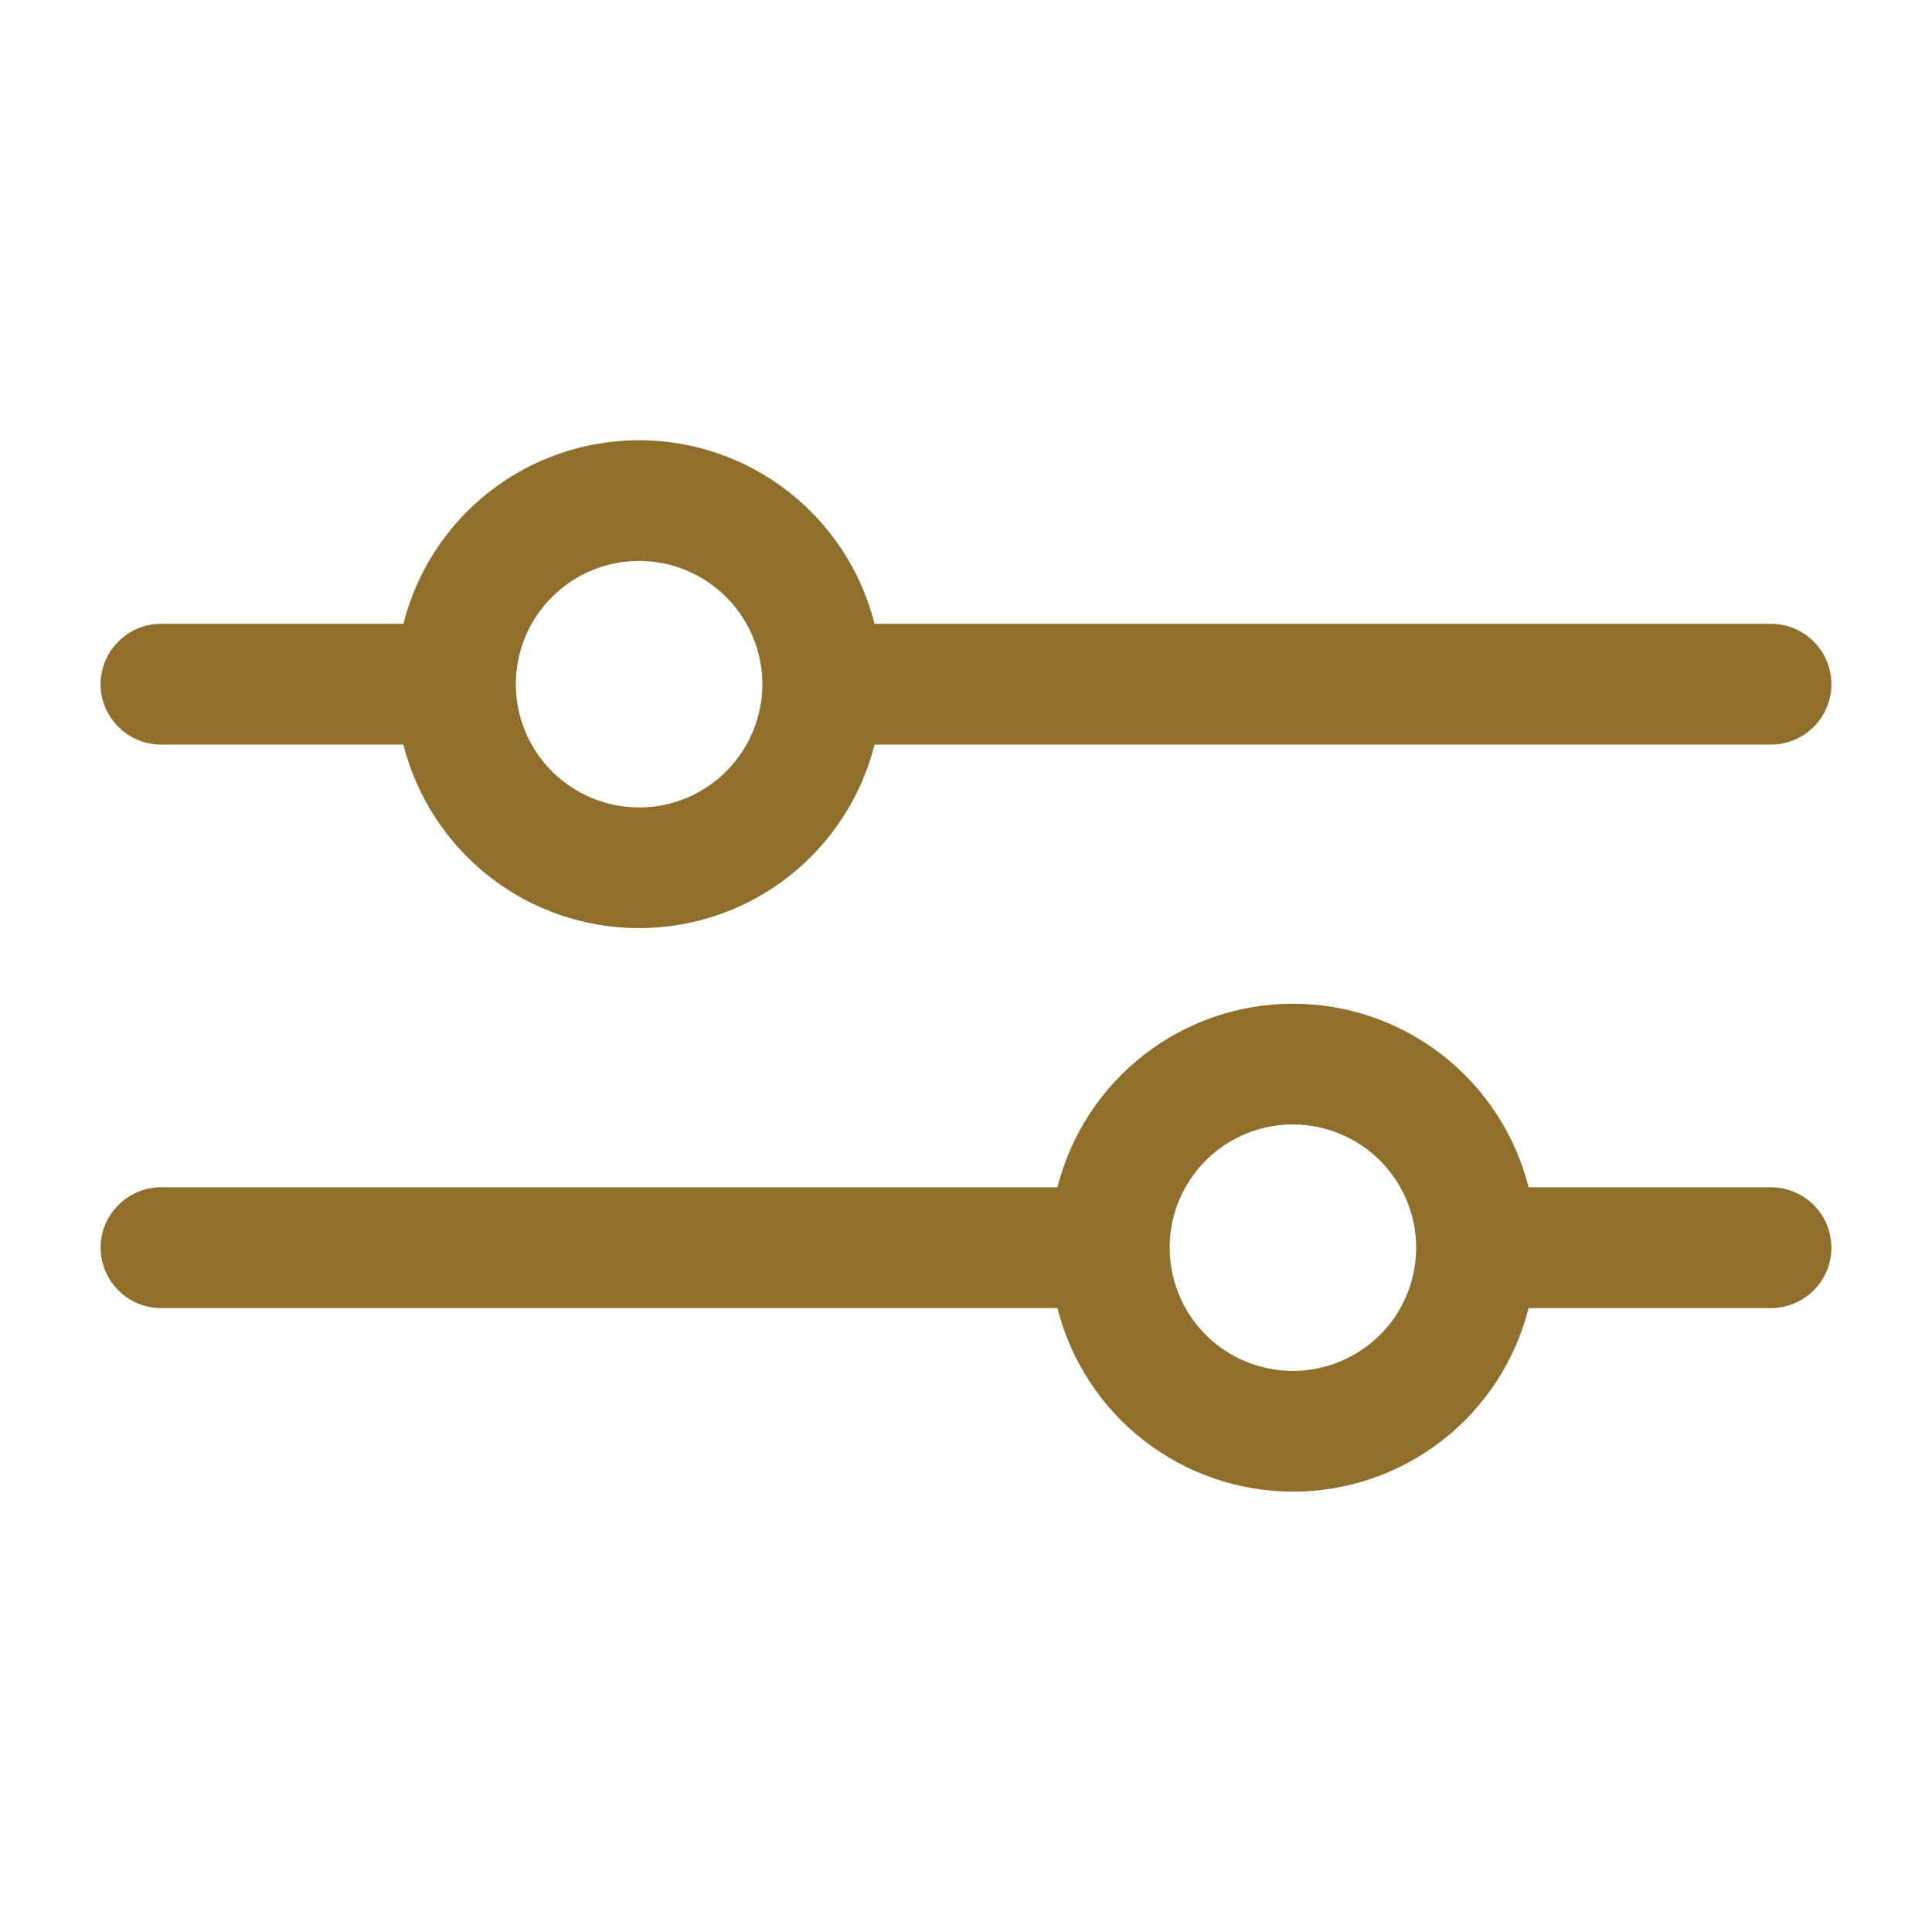 <svg width="20" height="20" viewBox="0 0 15 15" fill="none" xmlns="http://www.w3.org/2000/svg">
<path d="M1.25 5.781H3.132C3.235 6.188 3.47 6.549 3.802 6.808C4.133 7.066 4.541 7.206 4.961 7.206C5.381 7.206 5.789 7.066 6.12 6.808C6.452 6.549 6.687 6.188 6.79 5.781H13.75C13.874 5.781 13.994 5.731 14.082 5.643C14.169 5.556 14.219 5.436 14.219 5.312C14.219 5.188 14.169 5.068 14.082 4.981C13.994 4.893 13.874 4.843 13.75 4.843H6.79C6.687 4.436 6.452 4.075 6.12 3.816C5.789 3.558 5.381 3.418 4.961 3.418C4.541 3.418 4.133 3.558 3.802 3.816C3.47 4.075 3.235 4.436 3.132 4.843H1.25C1.126 4.843 1.006 4.893 0.919 4.981C0.831 5.068 0.781 5.188 0.781 5.312C0.781 5.436 0.831 5.556 0.919 5.643C1.006 5.731 1.126 5.781 1.25 5.781ZM4.005 5.304C4.007 5.051 4.109 4.809 4.29 4.631C4.47 4.453 4.713 4.354 4.966 4.355C5.219 4.356 5.461 4.458 5.64 4.637C5.818 4.816 5.919 5.059 5.919 5.312C5.919 5.565 5.818 5.808 5.64 5.987C5.461 6.167 5.219 6.268 4.966 6.269C4.713 6.27 4.47 6.171 4.29 5.993C4.109 5.815 4.007 5.573 4.005 5.32V5.312V5.304ZM1.25 10.156H8.21C8.313 10.563 8.548 10.925 8.88 11.183C9.211 11.441 9.619 11.581 10.039 11.581C10.459 11.581 10.867 11.441 11.198 11.183C11.53 10.925 11.765 10.563 11.868 10.156H13.75C13.874 10.156 13.994 10.106 14.082 10.018C14.169 9.931 14.219 9.811 14.219 9.687C14.219 9.563 14.169 9.443 14.082 9.356C13.994 9.268 13.874 9.218 13.75 9.218H11.868C11.765 8.811 11.53 8.45 11.198 8.191C10.867 7.933 10.459 7.793 10.039 7.793C9.619 7.793 9.211 7.933 8.88 8.191C8.548 8.45 8.313 8.811 8.21 9.218H1.25C1.126 9.218 1.006 9.268 0.919 9.356C0.831 9.443 0.781 9.563 0.781 9.687C0.781 9.811 0.831 9.931 0.919 10.018C1.006 10.106 1.126 10.156 1.25 10.156ZM10.039 8.73C10.291 8.731 10.533 8.831 10.712 9.008C10.891 9.186 10.993 9.427 10.995 9.679V9.695C10.993 9.884 10.936 10.068 10.83 10.225C10.723 10.381 10.573 10.502 10.398 10.573C10.223 10.645 10.031 10.662 9.846 10.624C9.661 10.586 9.491 10.495 9.358 10.36C9.225 10.226 9.135 10.055 9.099 9.87C9.063 9.684 9.082 9.492 9.155 9.318C9.228 9.144 9.351 8.995 9.508 8.89C9.666 8.786 9.85 8.73 10.039 8.73Z" fill="#906F2C"/>
</svg>
